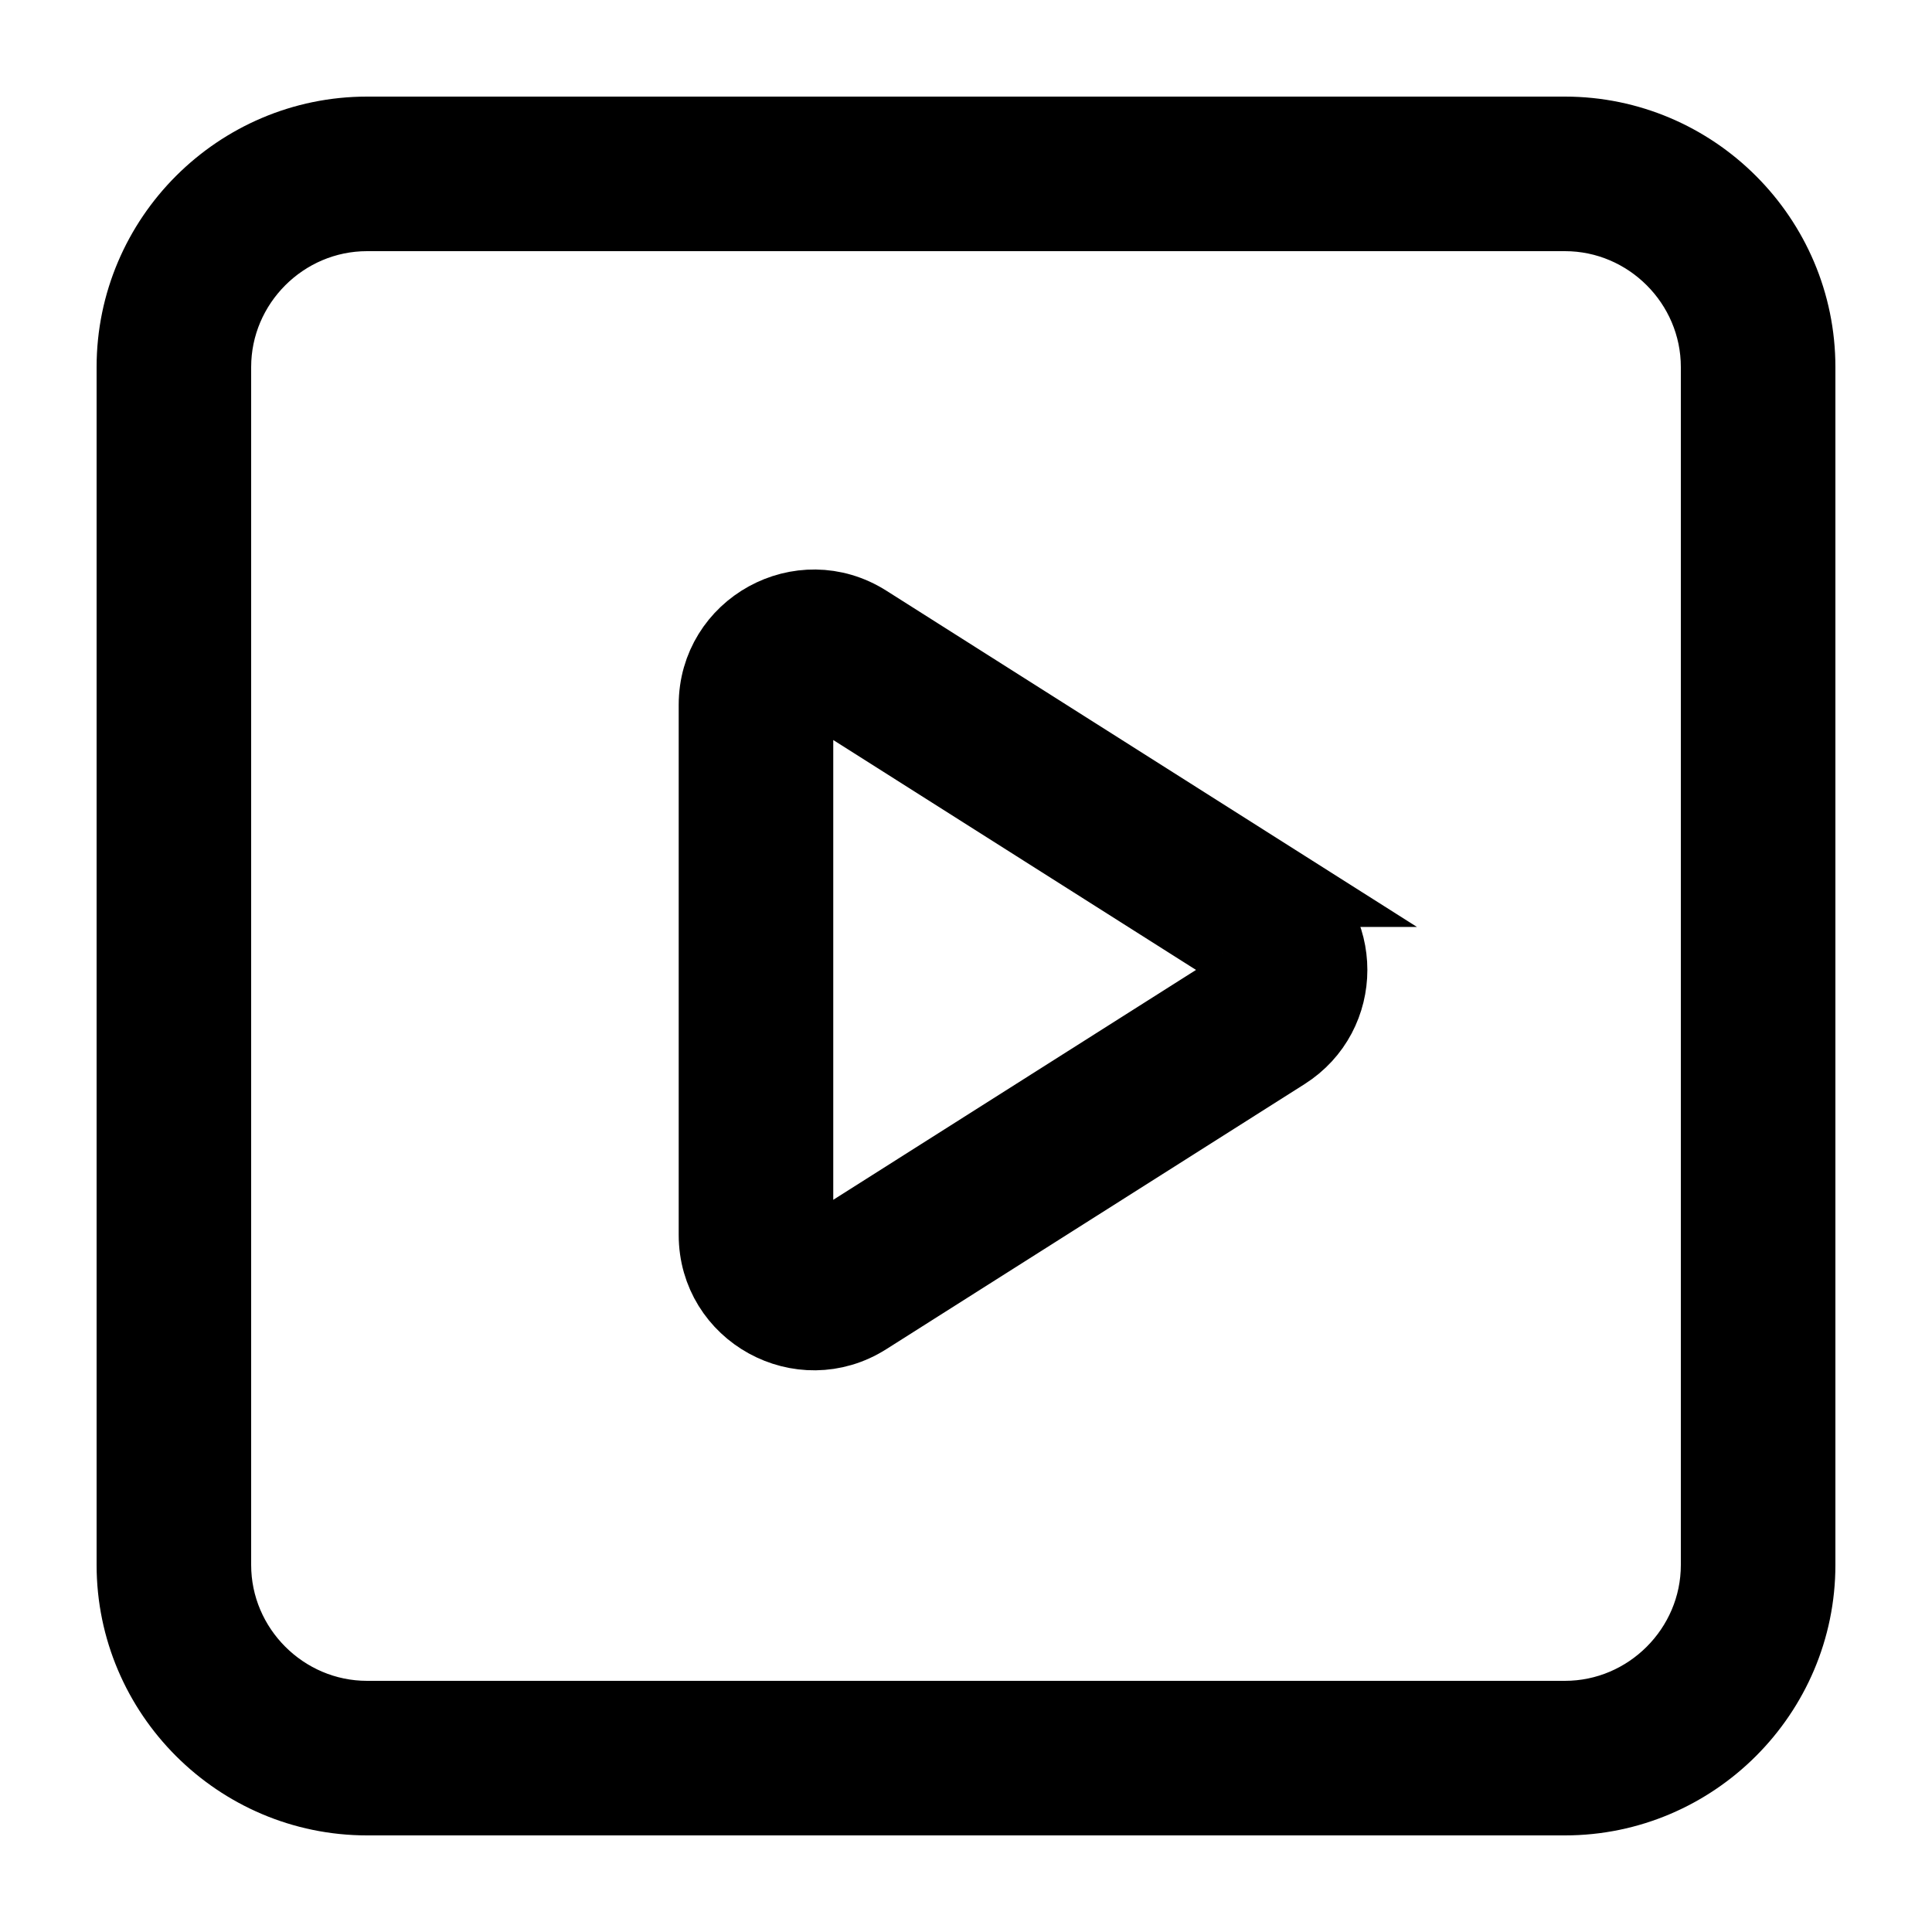 <!DOCTYPE svg PUBLIC "-//W3C//DTD SVG 1.1//EN" "http://www.w3.org/Graphics/SVG/1.1/DTD/svg11.dtd">

<!-- Uploaded to: SVG Repo, www.svgrepo.com, Transformed by: SVG Repo Mixer Tools -->
<svg fill="#000000" width="800px" height="800px" viewBox="0 0 1024.00 1024.00" xmlns="http://www.w3.org/2000/svg" stroke="#000000" stroke-width="40.96">

<g id="SVGRepo_bgCarrier" stroke-width="0"/>

<g id="SVGRepo_tracerCarrier" stroke-linecap="round" stroke-linejoin="round" stroke="#CCCCCC" stroke-width="2.048"/>

<g id="SVGRepo_iconCarrier">

<path d="M829.44 911.36c45.009 0 81.92-36.911 81.92-81.92V194.56c0-45.009-36.911-81.92-81.92-81.92H194.56c-45.009 0-81.92 36.911-81.92 81.92v634.88c0 45.009 36.911 81.92 81.92 81.92h634.88zm0 40.96H194.56c-67.631 0-122.88-55.249-122.88-122.88V194.56c0-67.631 55.249-122.88 122.88-122.88h634.88c67.631 0 122.88 55.249 122.88 122.88v634.88c0 67.631-55.249 122.88-122.88 122.88z"/>

<path d="M436.887 364.963c-6.817-4.322-15.723.577-15.723 8.649v280.924c0 8.066 8.909 12.969 15.723 8.649l221.645-140.462c6.346-4.021 6.346-13.277-.001-17.298L436.886 364.963zm243.569 105.864c31.727 20.104 31.727 66.39.001 86.494l-221.642 140.46c-34.084 21.608-78.611-2.893-78.611-43.245V373.612c0-40.36 44.523-64.853 78.609-43.246l221.643 140.461z"/>

</g>

</svg>